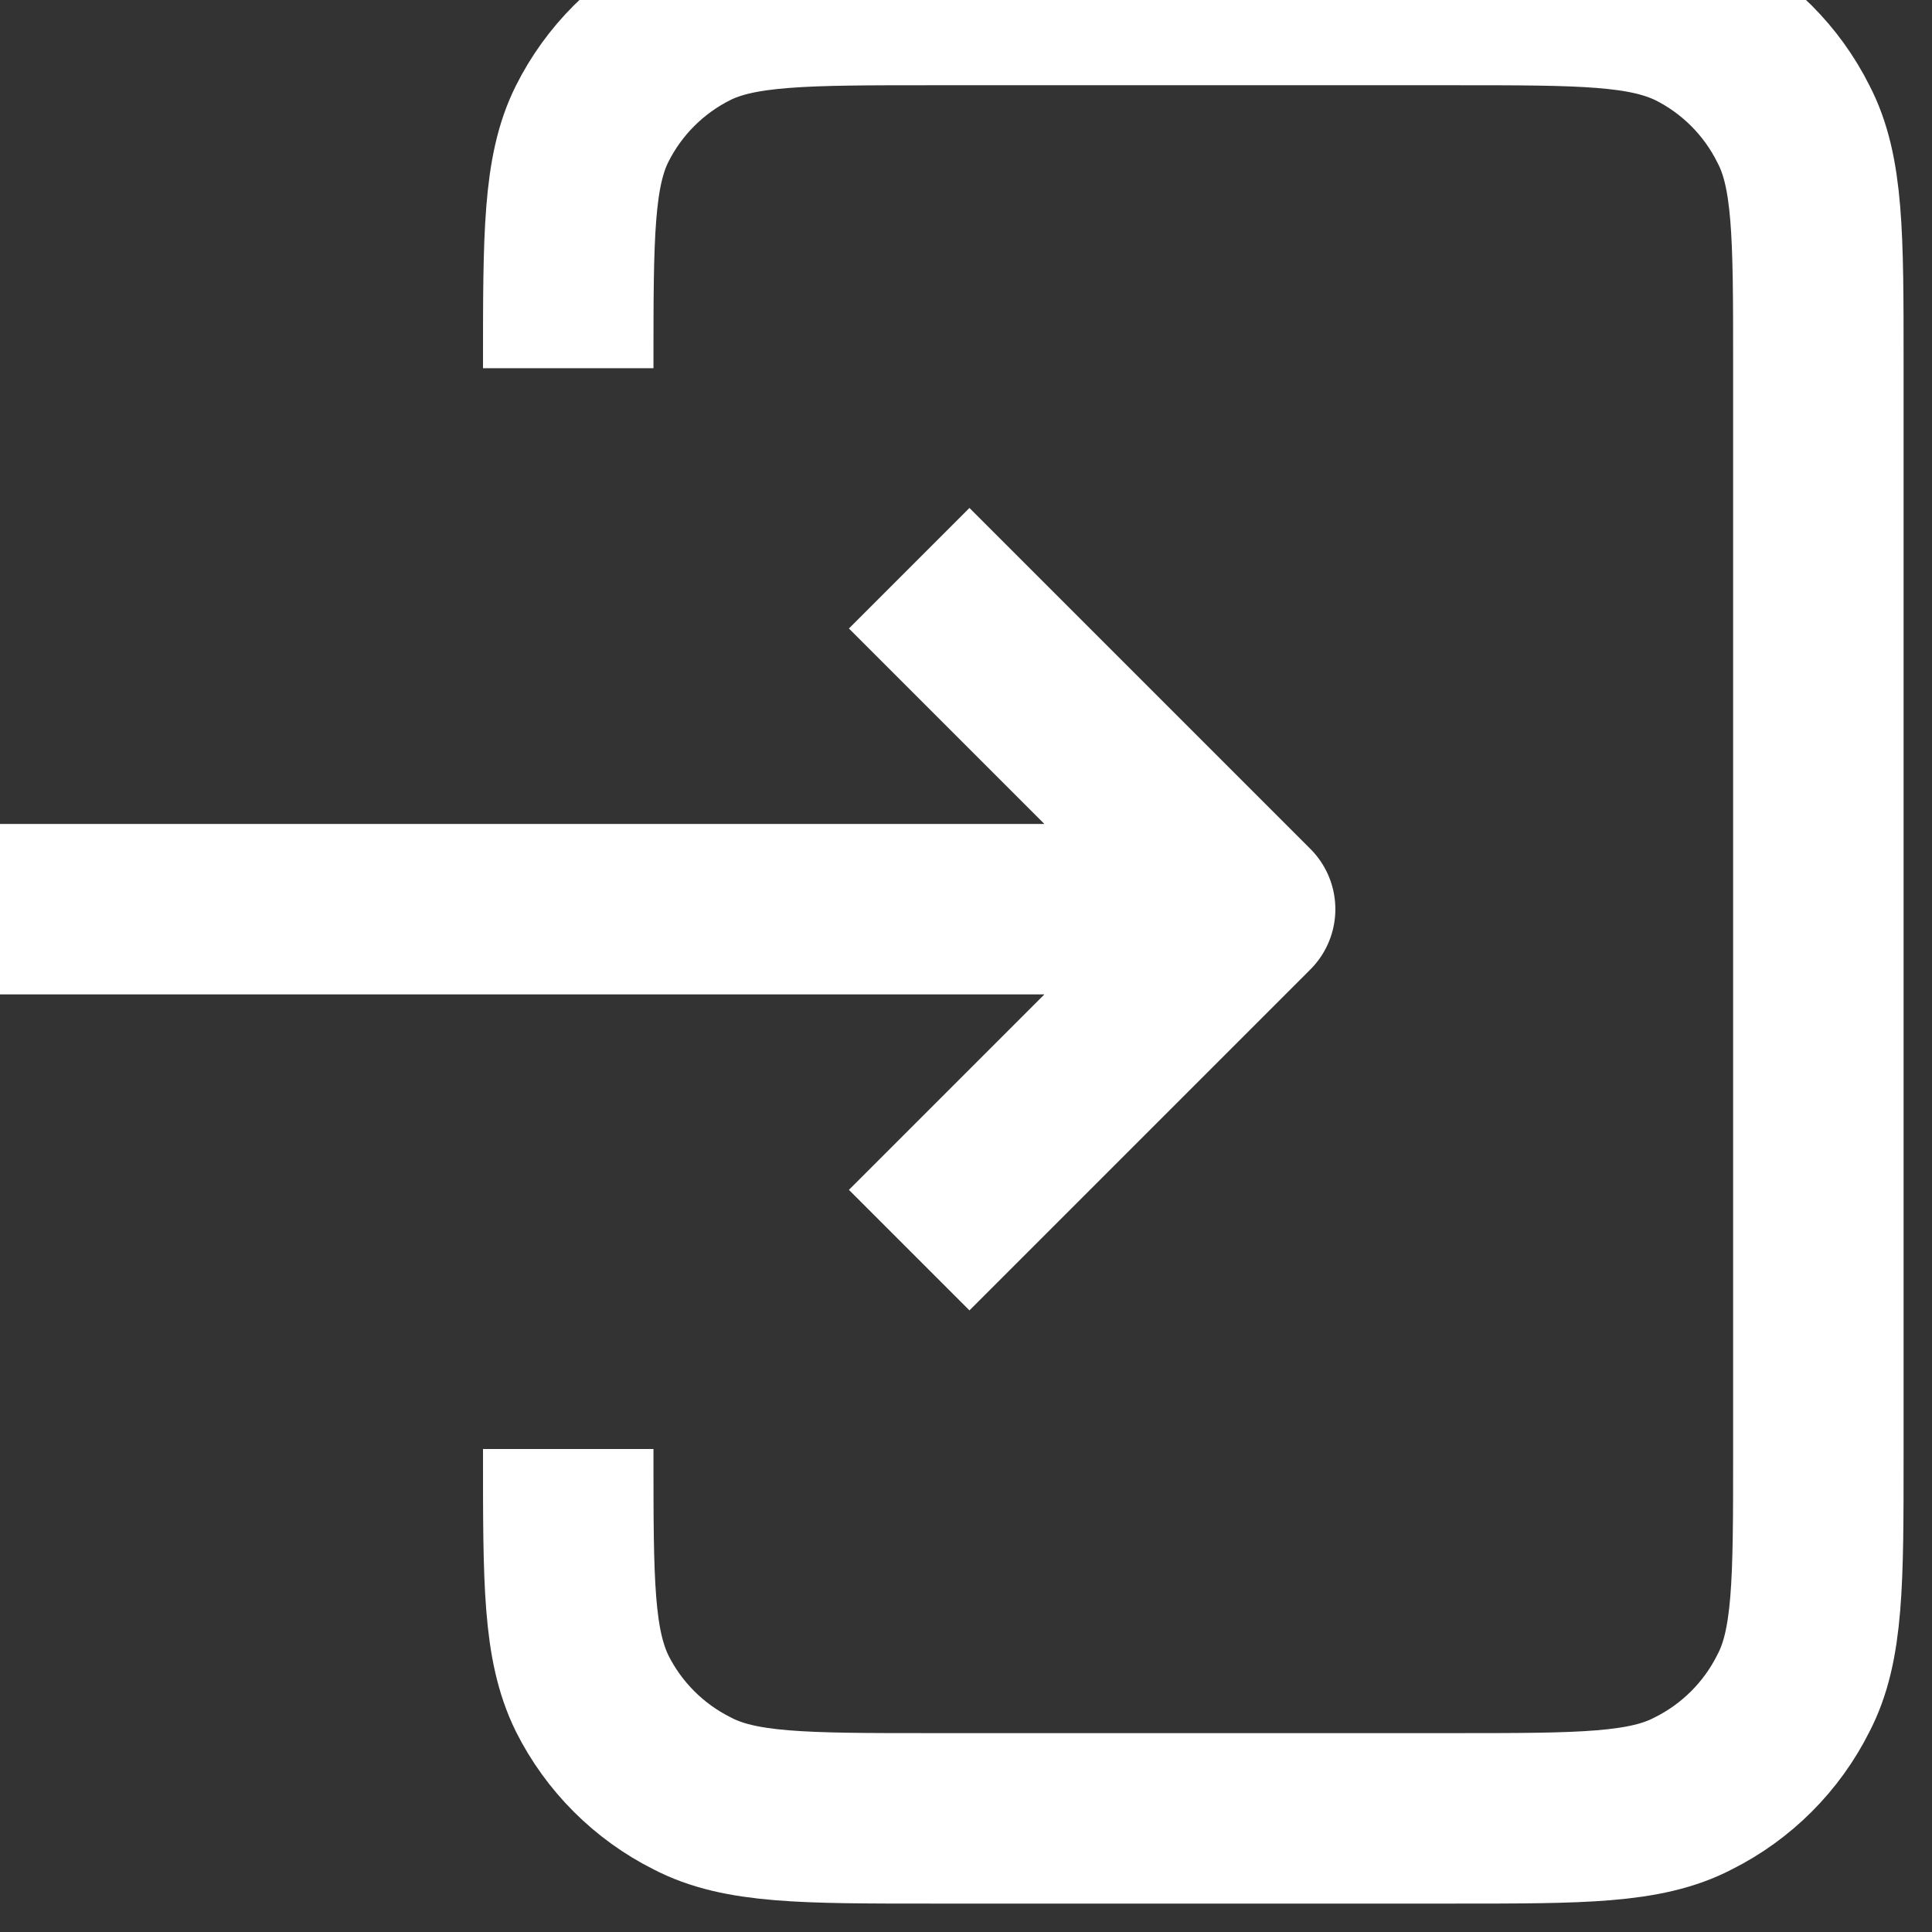 <svg width="17" height="17" viewBox="0 0 17 17" fill="none" xmlns="http://www.w3.org/2000/svg" xmlns:xlink="http://www.w3.org/1999/xlink">
    <rect x="0" y="0" width="17" height="17" fill="#333333" stroke="none"/>
    <desc>
        Created with Pixso.
    </desc>
    <defs/>
    <path id="Vector" d="M8 11L11 8L8 5M11 8L0 8M5 3.24L5 3.2C5 2.08 5 1.51 5.21 1.09C5.4 0.71 5.71 0.4 6.09 0.21C6.51 0 7.08 0 8.2 0L12.8 0C13.92 0 14.47 0 14.9 0.21C15.28 0.4 15.59 0.71 15.78 1.09C16 1.51 16 2.07 16 3.19L16 12.8C16 13.92 16 14.48 15.78 14.9C15.59 15.28 15.28 15.59 14.9 15.78C14.48 16 13.92 16 12.8 16L8.19 16C7.07 16 6.51 16 6.09 15.78C5.71 15.59 5.4 15.28 5.21 14.9C5 14.47 5 13.92 5 12.8L5 12.75" stroke="#FFFFFF" stroke-opacity="1" stroke-width="1.5" stroke-linejoin="round"/>
</svg>
